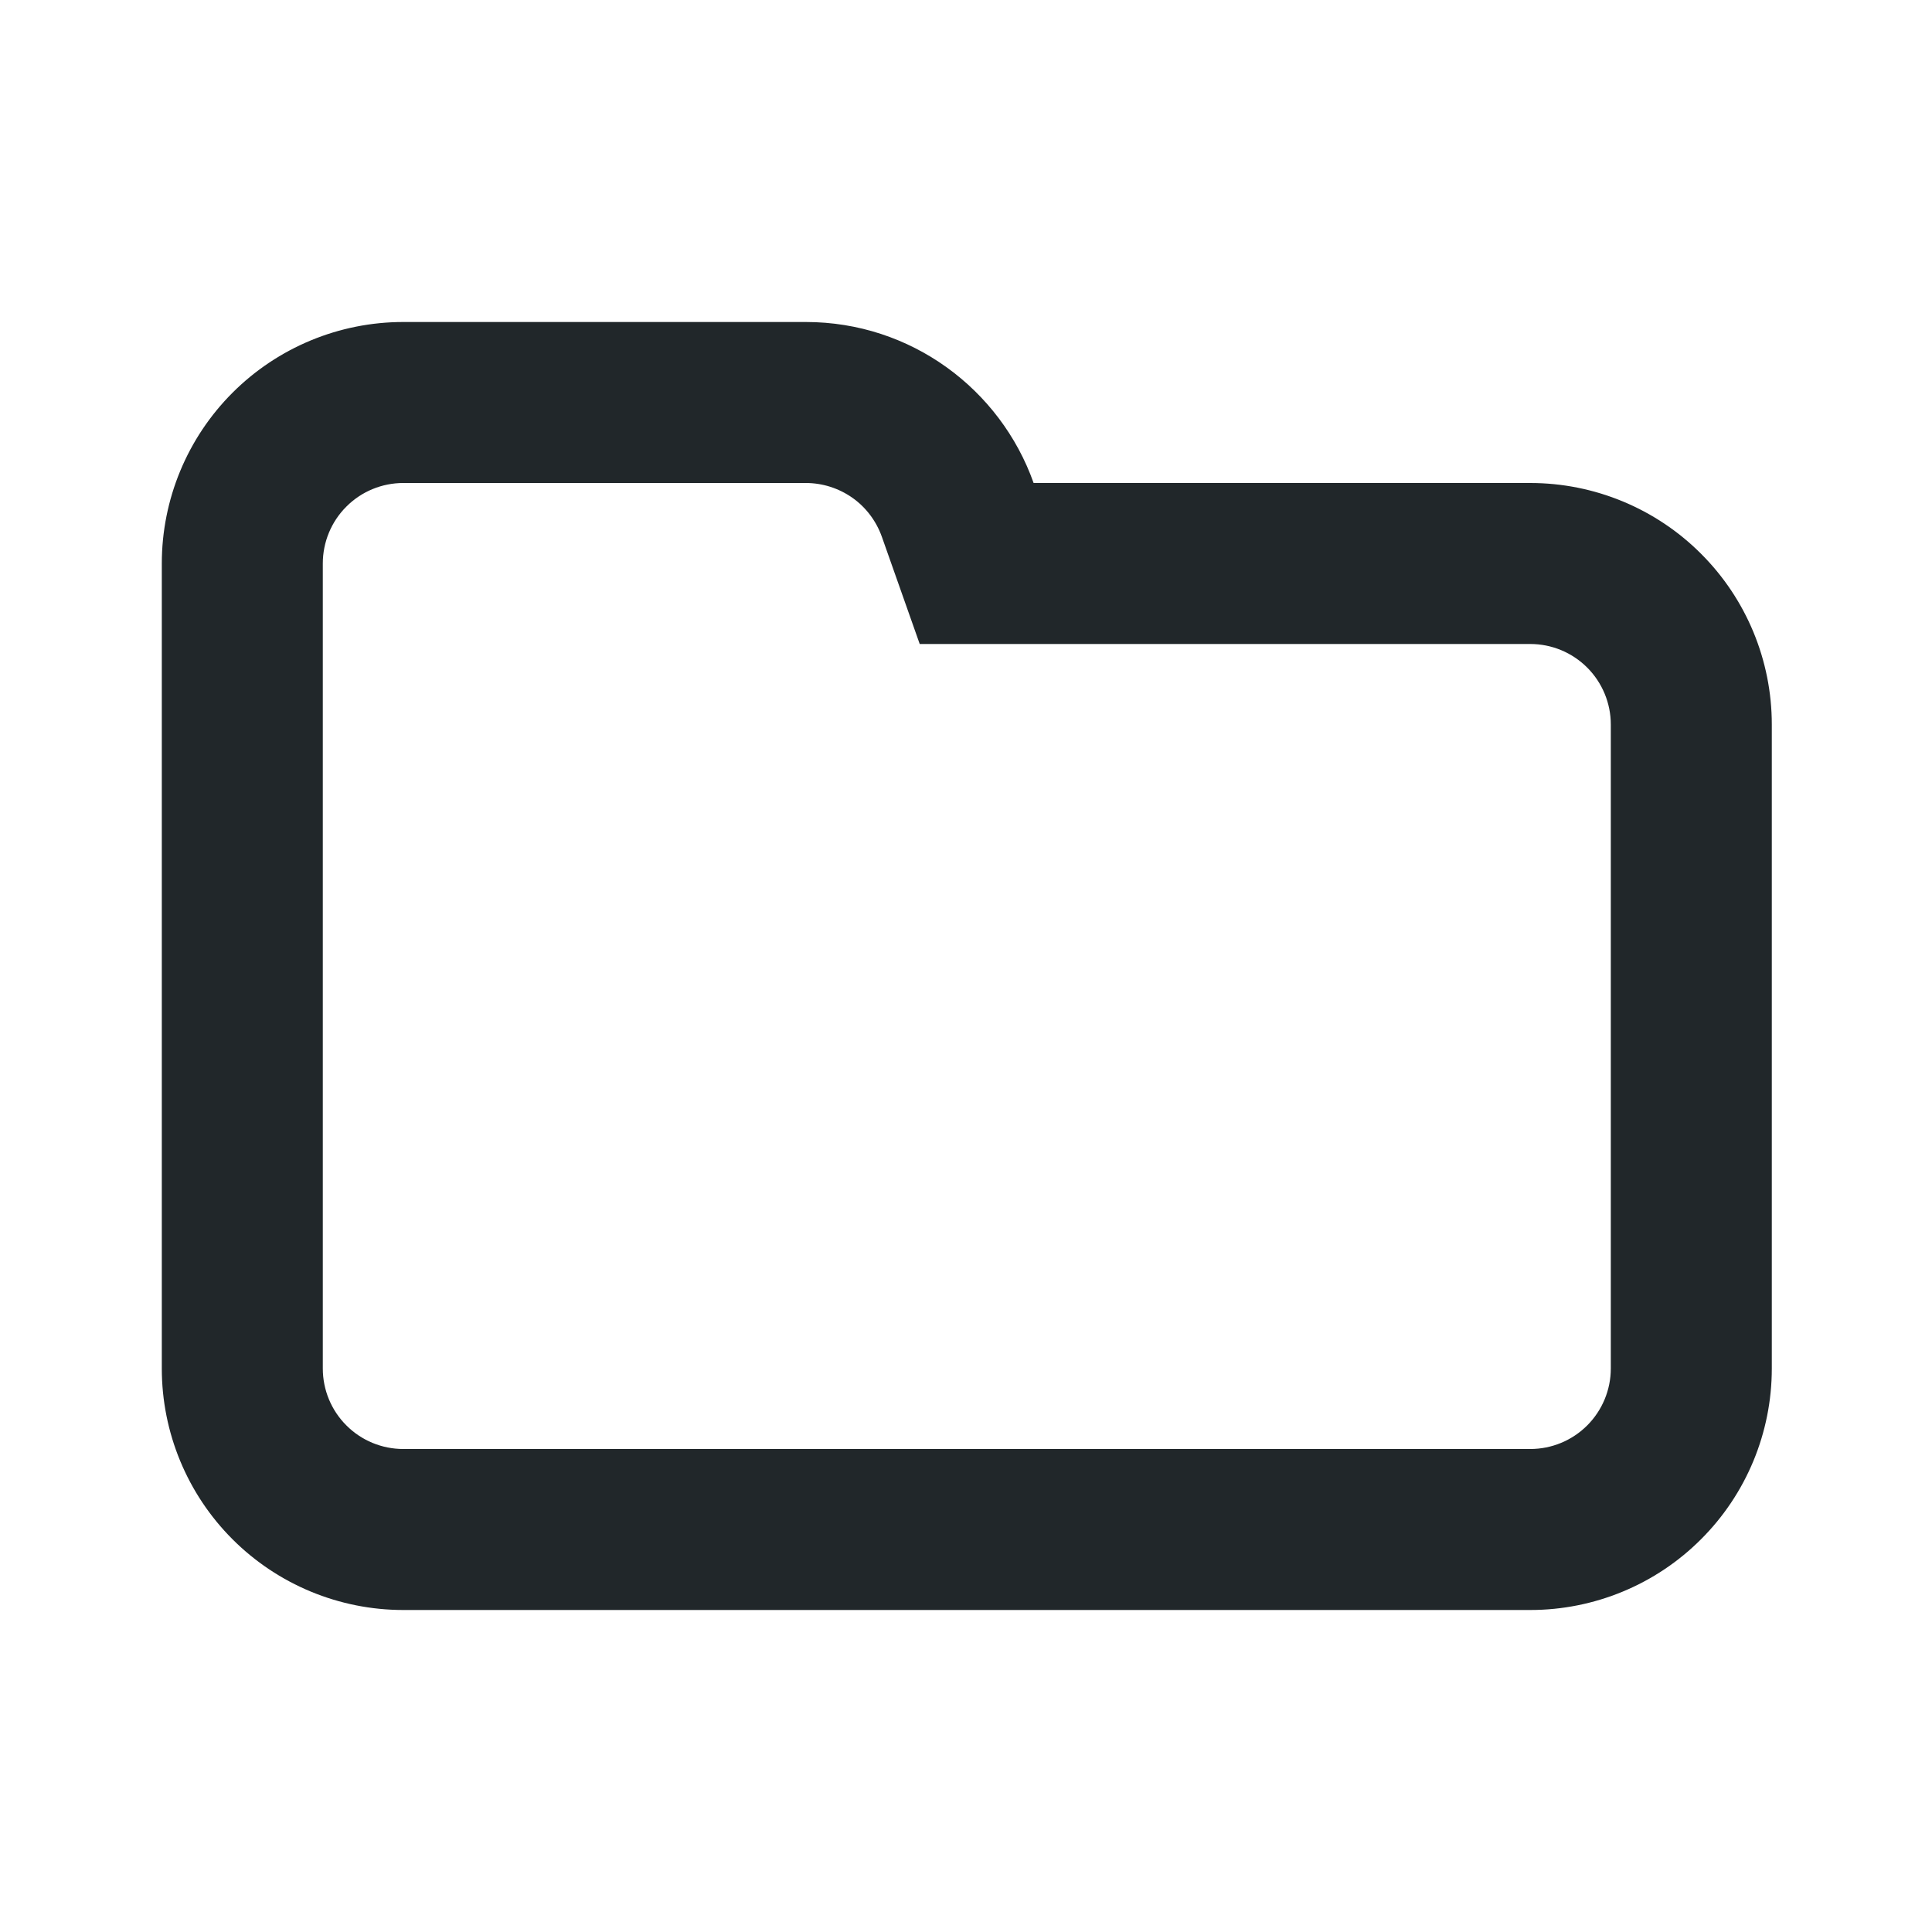<svg width="24" height="24" viewBox="0 0 24 24" fill="none" xmlns="http://www.w3.org/2000/svg">
<path d="M19.01 8H11.425L10.954 6.666C10.884 6.471 10.757 6.302 10.588 6.183C10.418 6.064 10.217 6 10.01 6H5.01C4.745 6 4.49 6.105 4.303 6.293C4.115 6.48 4.01 6.735 4.01 7V17C4.01 17.265 4.115 17.52 4.303 17.707C4.49 17.895 4.745 18 5.01 18H19.01C19.275 18 19.529 17.895 19.717 17.707C19.904 17.52 20.01 17.265 20.01 17V9C20.01 8.735 19.904 8.48 19.717 8.293C19.529 8.105 19.275 8 19.01 8ZM12.84 6H19.01C19.805 6 20.569 6.316 21.131 6.879C21.694 7.441 22.01 8.204 22.01 9V17C22.01 17.796 21.694 18.559 21.131 19.121C20.569 19.684 19.805 20 19.01 20H5.01C4.214 20 3.451 19.684 2.888 19.121C2.326 18.559 2.01 17.796 2.01 17V7C2.01 6.204 2.326 5.441 2.888 4.879C3.451 4.316 4.214 4 5.01 4H10.01C11.316 4 12.427 4.835 12.84 6Z" fill="#21272A"/>
</svg>
